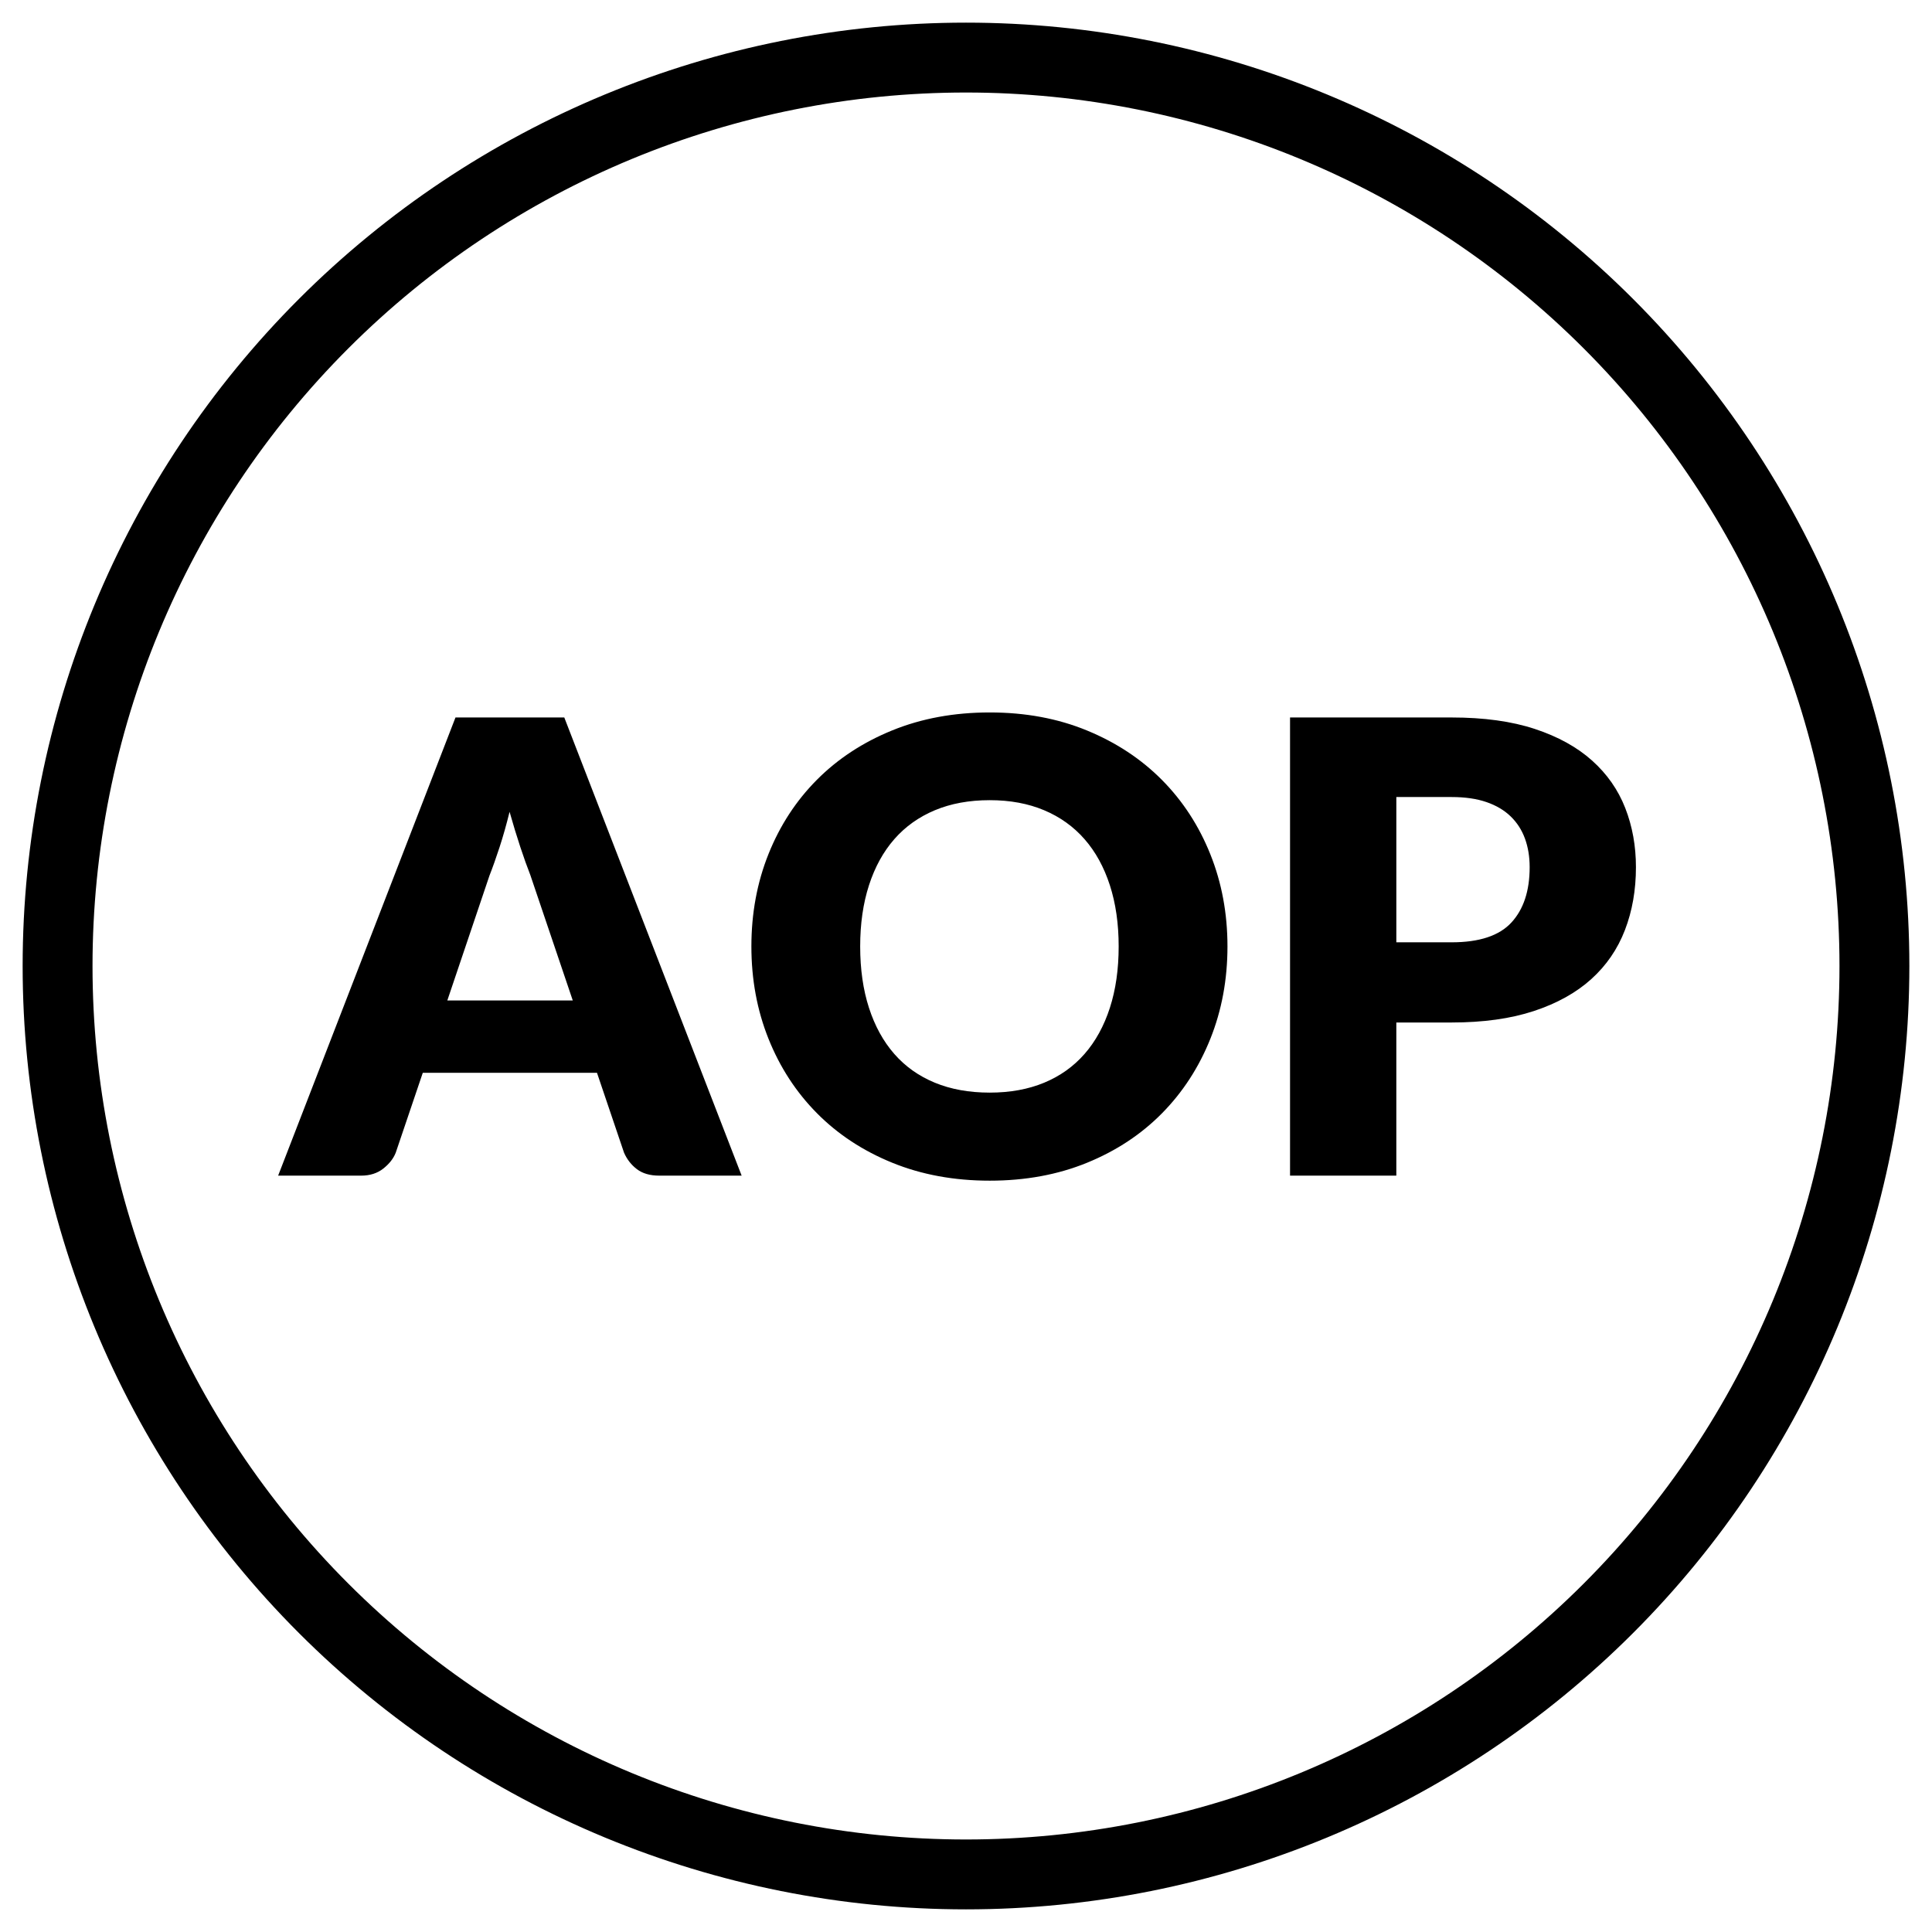 <?xml version="1.0" encoding="UTF-8" standalone="no"?>
<svg
   xmlns:dc="http://purl.org/dc/elements/1.1/"
   xmlns:cc="http://creativecommons.org/ns#"
   xmlns:rdf="http://www.w3.org/1999/02/22-rdf-syntax-ns#"
   xmlns:svg="http://www.w3.org/2000/svg"
   xmlns="http://www.w3.org/2000/svg"
   xmlns:sodipodi="http://sodipodi.sourceforge.net/DTD/sodipodi-0.dtd"
   xmlns:inkscape="http://www.inkscape.org/namespaces/inkscape"
   width="1024"
   height="1024"
   viewBox="0 0 1024 1024"
   version="1.1"
   id="svg2"
   inkscape:version="0.91 r13725"
   sodipodi:docname="admin-aop-settings.svg">
  <sodipodi:namedview
     pagecolor="#ffffff"
     bordercolor="#666666"
     borderopacity="1"
     objecttolerance="10"
     gridtolerance="10"
     guidetolerance="10"
     inkscape:pageopacity="0"
     inkscape:pageshadow="2"
     inkscape:window-width="1366"
     inkscape:window-height="703"
     id="namedview14"
     showgrid="false"
     inkscape:zoom="0.513"
     inkscape:cx="331.68811"
     inkscape:cy="512"
     inkscape:window-x="0"
     inkscape:window-y="0"
     inkscape:window-maximized="1"
     inkscape:current-layer="svg2" />
  <!-- Generator: Sketch 3.8.3 (29802) - http://www.bohemiancoding.com/sketch -->
  <title
     id="title4">admin_aop_settings</title>
  <desc
     id="desc6">Created with Sketch.</desc>
  <defs
     id="defs8" />
  <path
     id="AOP"
     style="stroke:none;stroke-width:1"
     d="m 303.583,530.278 -22.5,-66.5 c -1.667,-4.222 -3.444,-9.194 -5.333,-14.917 -1.889,-5.722 -3.778,-11.917 -5.667,-18.583 -1.667,6.778 -3.444,13.056 -5.333,18.833 -1.889,5.778 -3.667,10.778 -5.333,15 l -22.333,66.167 66.5,0 z m 89.5,92.833 -43.667,0 c -4.889,0 -8.833,-1.139 -11.833,-3.417 -3,-2.278 -5.278,-5.194 -6.833,-8.75 l -14.333,-42.333 -92.333,0 -14.333,42.333 c -1.222,3.111 -3.417,5.917 -6.583,8.417 -3.167,2.5 -7.083,3.75 -11.75,3.75 l -44,0 94,-242.833 57.667,0 94,242.833 z m 257.5,-121.5 c 0,17.556 -3.028,33.889 -9.083,49 -6.056,15.111 -14.583,28.25 -25.583,39.417 -11,11.167 -24.25,19.917 -39.75,26.25 -15.5,6.333 -32.694,9.5 -51.583,9.5 -18.889,0 -36.111,-3.167 -51.667,-9.5 -15.556,-6.333 -28.861,-15.083 -39.917,-26.25 -11.056,-11.167 -19.611,-24.305 -25.667,-39.417 -6.056,-15.111 -9.083,-31.444 -9.083,-49 0,-17.556 3.028,-33.889 9.083,-49 6.056,-15.111 14.611,-28.222 25.667,-39.333 11.056,-11.111 24.361,-19.833 39.917,-26.167 15.556,-6.333 32.778,-9.5 51.667,-9.5 18.889,0 36.083,3.194 51.583,9.583 15.5,6.389 28.75,15.139 39.75,26.25 11,11.111 19.528,24.222 25.583,39.333 6.056,15.111 9.083,31.389 9.083,48.833 l 0,0 z m -57.667,0 c 0,-12 -1.556,-22.806 -4.667,-32.417 -3.111,-9.611 -7.583,-17.75 -13.417,-24.417 -5.833,-6.667 -12.972,-11.778 -21.417,-15.333 -8.444,-3.556 -18.055,-5.333 -28.833,-5.333 -10.889,0 -20.583,1.778 -29.083,5.333 -8.5,3.556 -15.667,8.667 -21.5,15.333 -5.833,6.667 -10.306,14.806 -13.417,24.417 -3.111,9.611 -4.667,20.417 -4.667,32.417 0,12.111 1.556,22.972 4.667,32.583 3.111,9.611 7.583,17.75 13.417,24.417 5.833,6.667 13,11.75 21.5,15.25 8.5,3.5 18.194,5.25 29.083,5.25 10.778,0 20.389,-1.75 28.833,-5.25 8.444,-3.5 15.583,-8.583 21.417,-15.25 5.833,-6.667 10.306,-14.806 13.417,-24.417 3.111,-9.611 4.667,-20.472 4.667,-32.583 l 0,0 z m 176.5,-2.167 c 14.667,0 25.222,-3.5 31.667,-10.5 6.444,-7 9.667,-16.778 9.667,-29.333 0,-5.556 -0.833,-10.611 -2.5,-15.167 -1.667,-4.556 -4.194,-8.472 -7.583,-11.75 -3.389,-3.278 -7.667,-5.806 -12.833,-7.583 -5.167,-1.778 -11.306,-2.667 -18.417,-2.667 l -29.333,0 0,77 29.333,0 z m 0,-119.167 c 17.111,0 31.805,2.028 44.083,6.083 12.278,4.056 22.389,9.639 30.333,16.75 7.944,7.111 13.806,15.5 17.583,25.167 3.778,9.667 5.667,20.111 5.667,31.333 0,12.111 -1.944,23.222 -5.833,33.333 -3.889,10.111 -9.833,18.778 -17.833,26 -8,7.222 -18.139,12.861 -30.417,16.917 -12.278,4.056 -26.805,6.083 -43.583,6.083 l -29.333,0 0,81.167 -56.333,0 0,-242.833 85.667,0 z M 512,12 C 379.399,12 252.21,64.684 158.447,158.447 64.684,252.21 12,379.399 12,512 12,644.601 64.684,771.79 158.447,865.553 252.21,959.316 379.399,1012 512,1012 644.601,1012 771.79,959.316 865.553,865.553 959.316,771.79 1012,644.601 1012,512 1012,379.399 959.316,252.21 865.553,158.447 771.79,64.684 644.601,12 512,12 Z m 0,37.037 c 122.793,0 240.536,48.772 327.363,135.6 86.827,86.827 135.6,204.571 135.6,327.363 0,122.793 -48.772,240.536 -135.6,327.363 C 752.536,926.191 634.793,974.963 512,974.963 389.207,974.963 271.464,926.191 184.637,839.363 97.809,752.536 49.037,634.793 49.037,512 49.037,389.207 97.809,271.464 184.637,184.637 271.464,97.809 389.207,49.037 512,49.037 Z" />
</svg>
